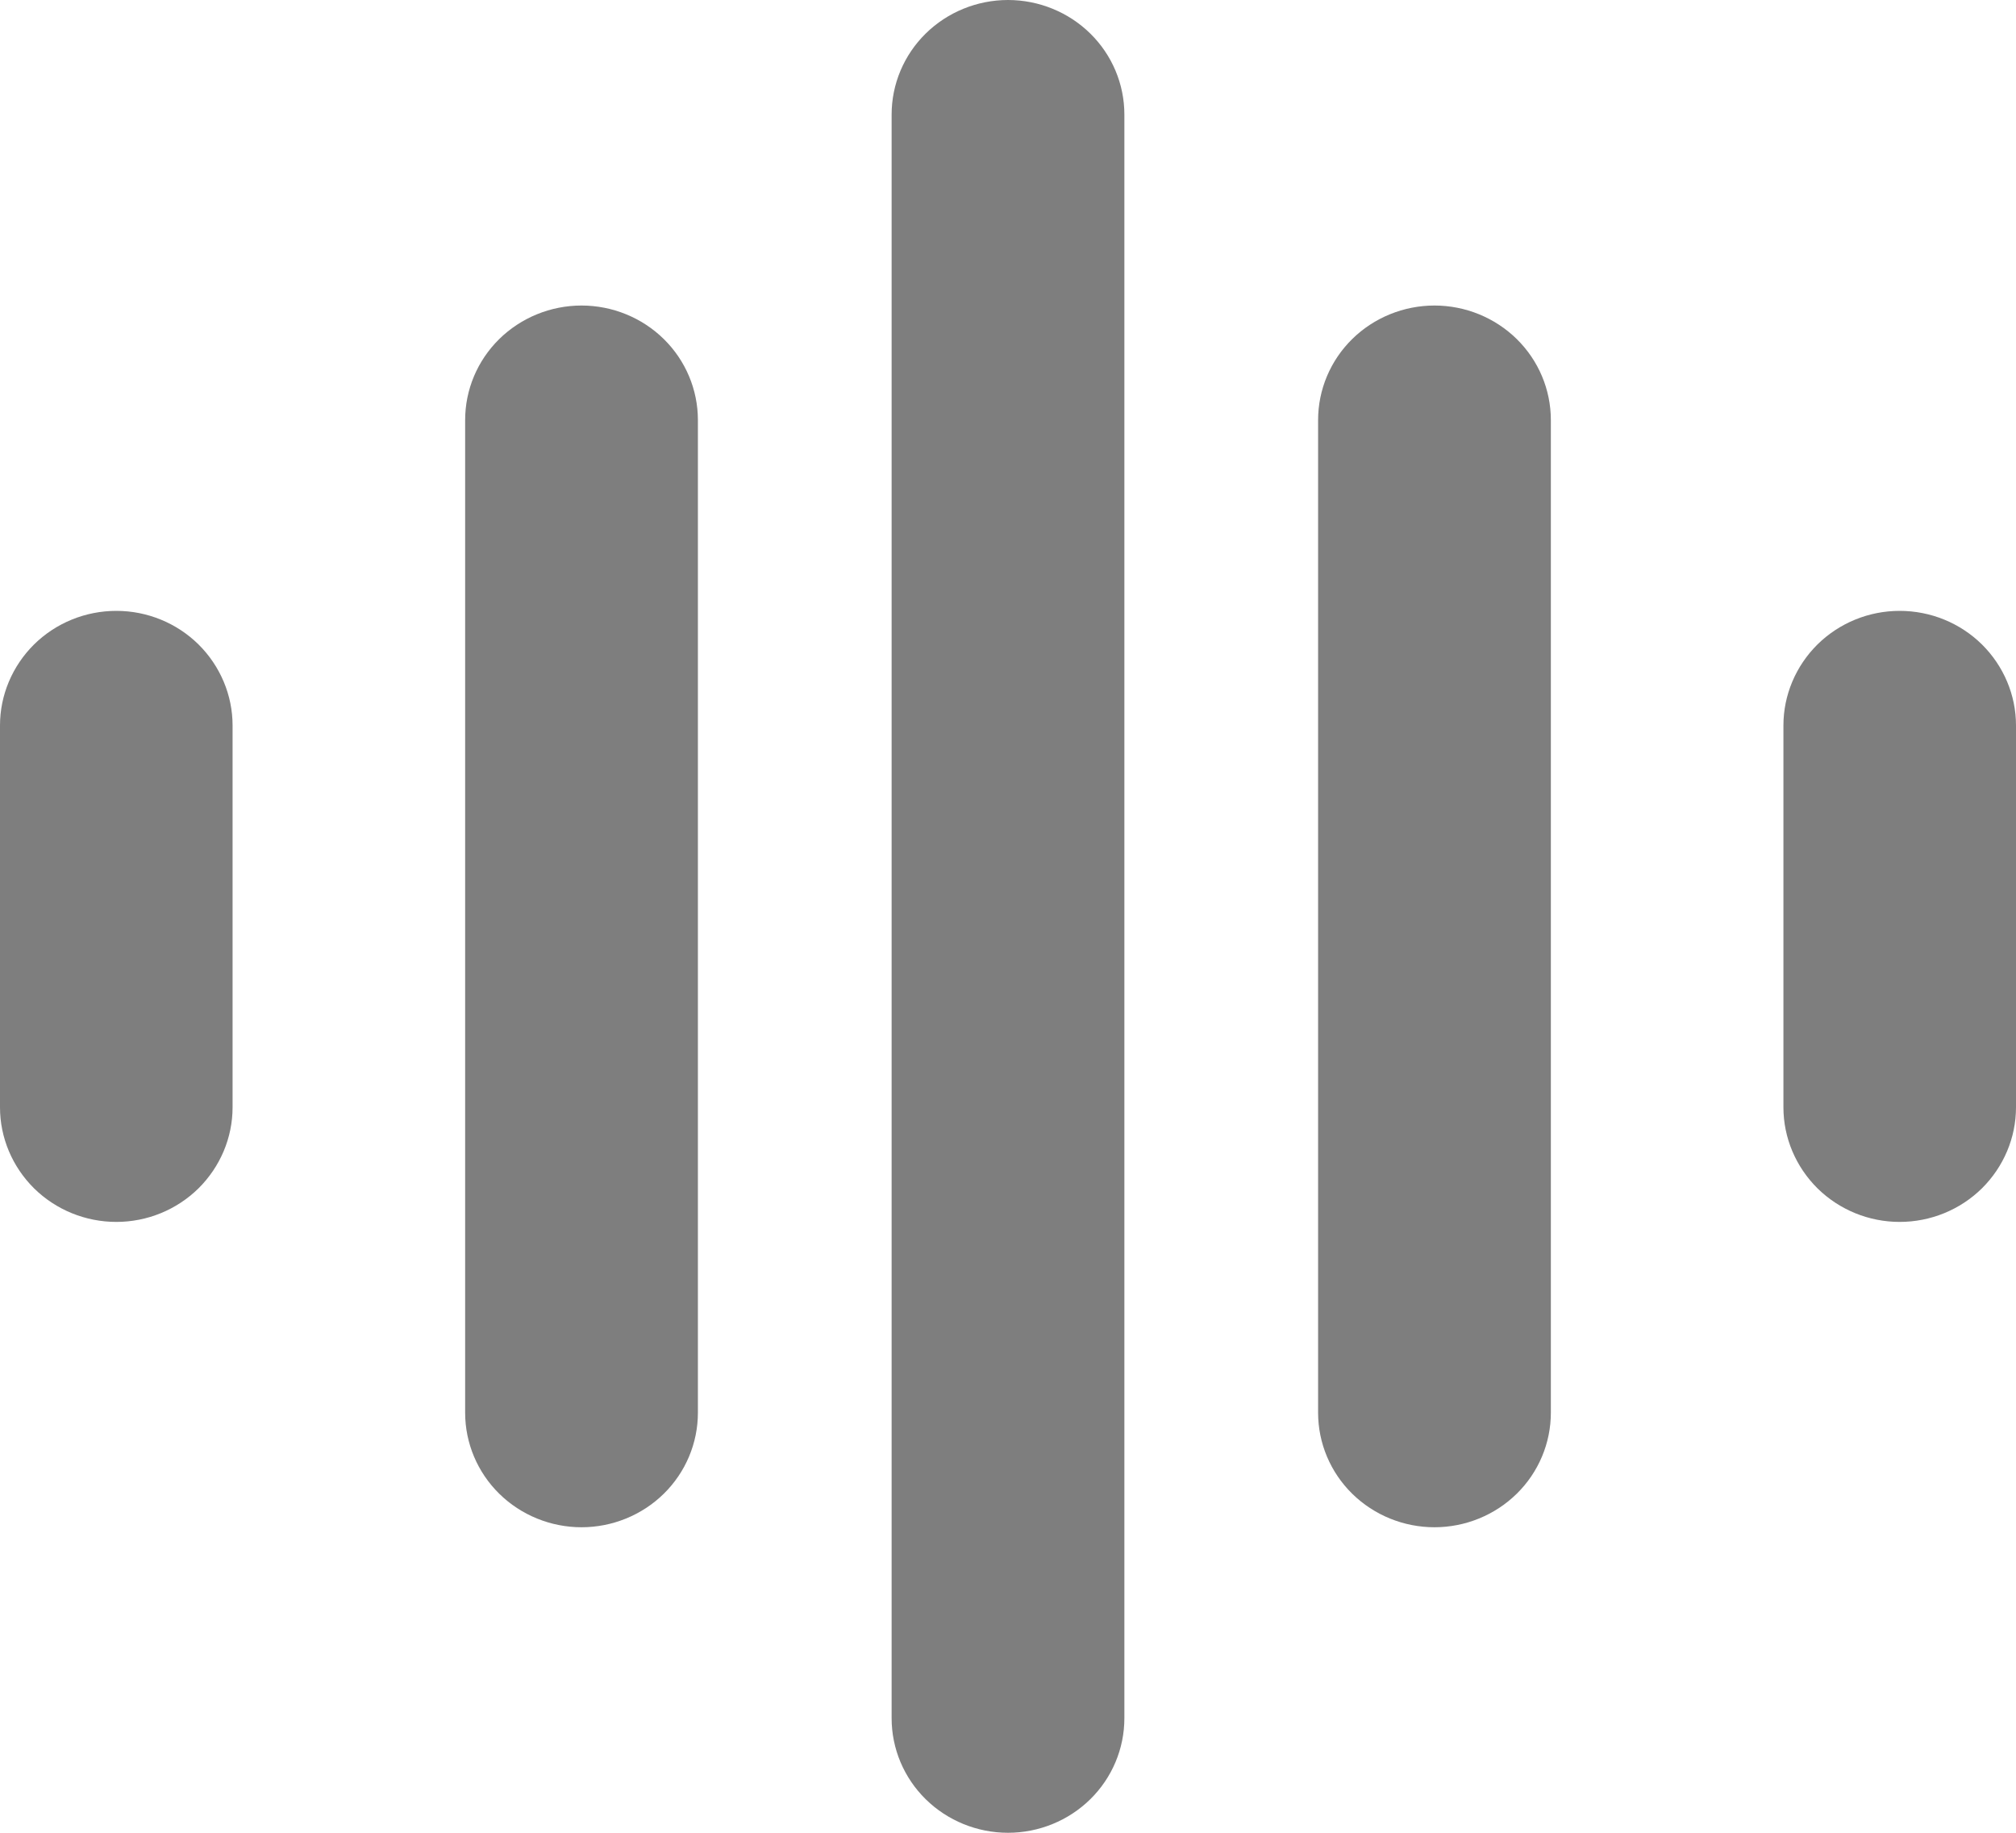<svg width="11" height="10" viewBox="0 0 11 10" fill="none" xmlns="http://www.w3.org/2000/svg">
<path d="M5.5 0C5.668 0 5.83 0.066 5.949 0.183C6.068 0.3 6.135 0.459 6.135 0.625V9.375C6.135 9.541 6.068 9.7 5.949 9.817C5.83 9.934 5.668 10 5.5 10C5.332 10 5.17 9.934 5.051 9.817C4.932 9.7 4.865 9.541 4.865 9.375V0.625C4.865 0.459 4.932 0.3 5.051 0.183C5.17 0.066 5.332 0 5.5 0ZM7.827 1.667C7.995 1.667 8.157 1.733 8.276 1.85C8.395 1.967 8.462 2.126 8.462 2.292V7.708C8.462 7.874 8.395 8.033 8.276 8.15C8.157 8.267 7.995 8.333 7.827 8.333C7.659 8.333 7.497 8.267 7.378 8.15C7.259 8.033 7.192 7.874 7.192 7.708V2.292C7.192 2.126 7.259 1.967 7.378 1.85C7.497 1.733 7.659 1.667 7.827 1.667ZM3.808 2.292C3.808 2.126 3.741 1.967 3.622 1.85C3.503 1.733 3.341 1.667 3.173 1.667C3.005 1.667 2.843 1.733 2.724 1.85C2.605 1.967 2.538 2.126 2.538 2.292V7.708C2.538 7.874 2.605 8.033 2.724 8.15C2.843 8.267 3.005 8.333 3.173 8.333C3.341 8.333 3.503 8.267 3.622 8.15C3.741 8.033 3.808 7.874 3.808 7.708V2.292ZM10.365 3.333C10.534 3.333 10.695 3.399 10.814 3.516C10.933 3.634 11 3.793 11 3.958V6.042C11 6.207 10.933 6.366 10.814 6.484C10.695 6.601 10.534 6.667 10.365 6.667C10.197 6.667 10.036 6.601 9.917 6.484C9.798 6.366 9.731 6.207 9.731 6.042V3.958C9.731 3.793 9.798 3.634 9.917 3.516C10.036 3.399 10.197 3.333 10.365 3.333ZM1.269 3.958C1.269 3.793 1.202 3.634 1.083 3.516C0.964 3.399 0.803 3.333 0.635 3.333C0.466 3.333 0.305 3.399 0.186 3.516C0.067 3.634 0 3.793 0 3.958V6.042C0 6.207 0.067 6.366 0.186 6.484C0.305 6.601 0.466 6.667 0.635 6.667C0.803 6.667 0.964 6.601 1.083 6.484C1.202 6.366 1.269 6.207 1.269 6.042V3.958Z" fill="#7E7E7E"/>
</svg>
